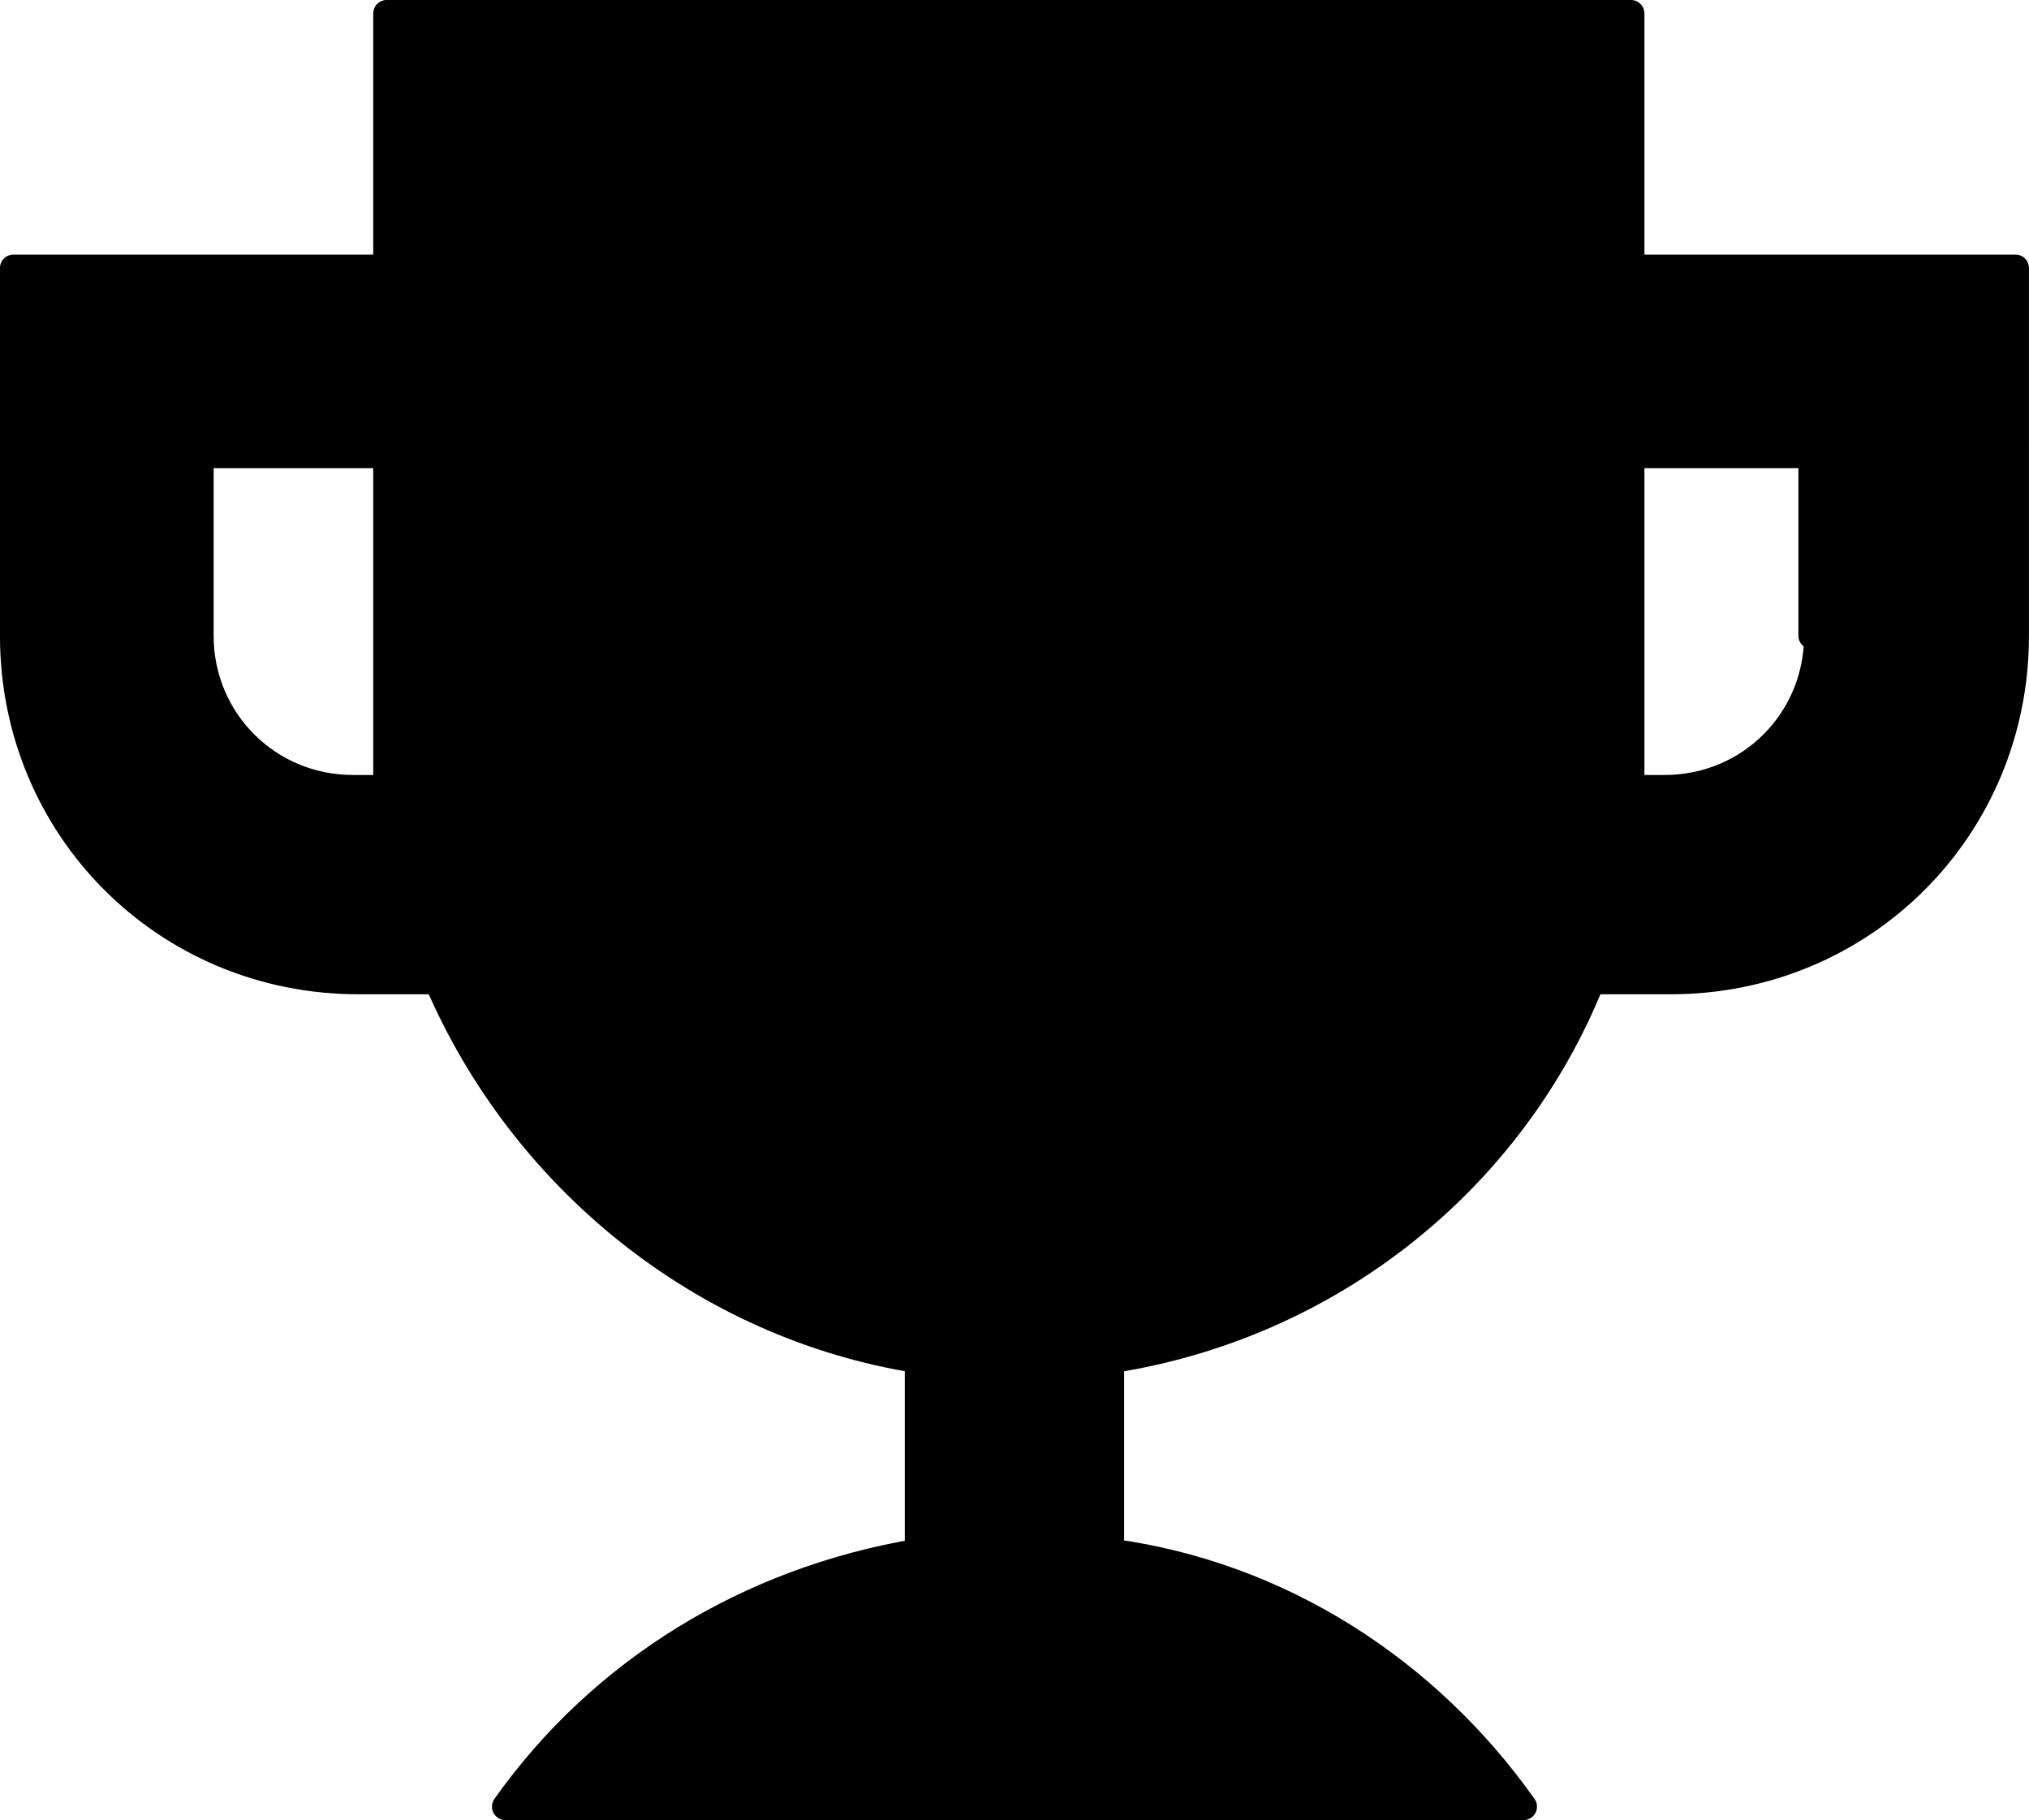 <?xml version="1.0" encoding="UTF-8" standalone="no"?>
<svg
   version="1.1"
   x="0px"
   y="0px"
   viewBox="0 0 34.349 30.807"
   xml:space="preserve"
   id="svg3"
   sodipodi:docname="noun-medal-1225623.svg"
   inkscape:version="1.3.2 (091e20e, 2023-11-25)"
   xmlns:inkscape="http://www.inkscape.org/namespaces/inkscape"
   xmlns:sodipodi="http://sodipodi.sourceforge.net/DTD/sodipodi-0.dtd"
   xmlns="http://www.w3.org/2000/svg"
   xmlns:svg="http://www.w3.org/2000/svg"><defs
     id="defs3" /><sodipodi:namedview
     id="namedview3"
     pagecolor="#ffffff"
     bordercolor="#000000"
     borderopacity="0.25"
     inkscape:showpageshadow="2"
     inkscape:pageopacity="0.0"
     inkscape:pagecheckerboard="0"
     inkscape:deskcolor="#d1d1d1"
     inkscape:zoom="17.802593"
     inkscape:cx="13.172238"
     inkscape:cy="18.255767"
     inkscape:window-width="2560"
     inkscape:window-height="1376"
     inkscape:window-x="0"
     inkscape:window-y="0"
     inkscape:window-maximized="1"
     inkscape:current-layer="svg3" /><path
     d="M 27.61,4.537 V 0.228 H 6.547 V 4.537 H 0.228 v 6.223 c 0,3.255 2.585,5.84 5.84,5.84 h 1.34 c 1.436,3.351 4.5,5.84 8.138,6.415 v 3.255 c -2.872,0.479 -5.361,2.011 -6.989,4.308 H 25.791 c -1.628,-2.298 -4.117,-3.925 -6.989,-4.308 v -3.255 c 3.734,-0.574 6.798,-3.064 8.138,-6.415 h 1.34 c 3.255,0 5.84,-2.585 5.84,-5.84 V 4.537 Z M 5.973,13.345 c -1.436,0 -2.585,-1.149 -2.585,-2.585 V 7.696 h 3.159 v 4.787 c 0,0.287 0,0.574 0,0.862 z M 30.77,10.76 c 0,1.436 -1.149,2.585 -2.585,2.585 H 27.61 c 0,-0.287 0,-0.574 0,-0.862 V 7.696 h 3.064 v 3.064 z"
     id="path2"
     style="fill:currentColor;fill-opacity:1;stroke:currentColor;stroke-width:0.457;stroke-linecap:round;stroke-linejoin:round;stroke-miterlimit:4;stroke-dasharray:none;stroke-opacity:1" /></svg>
